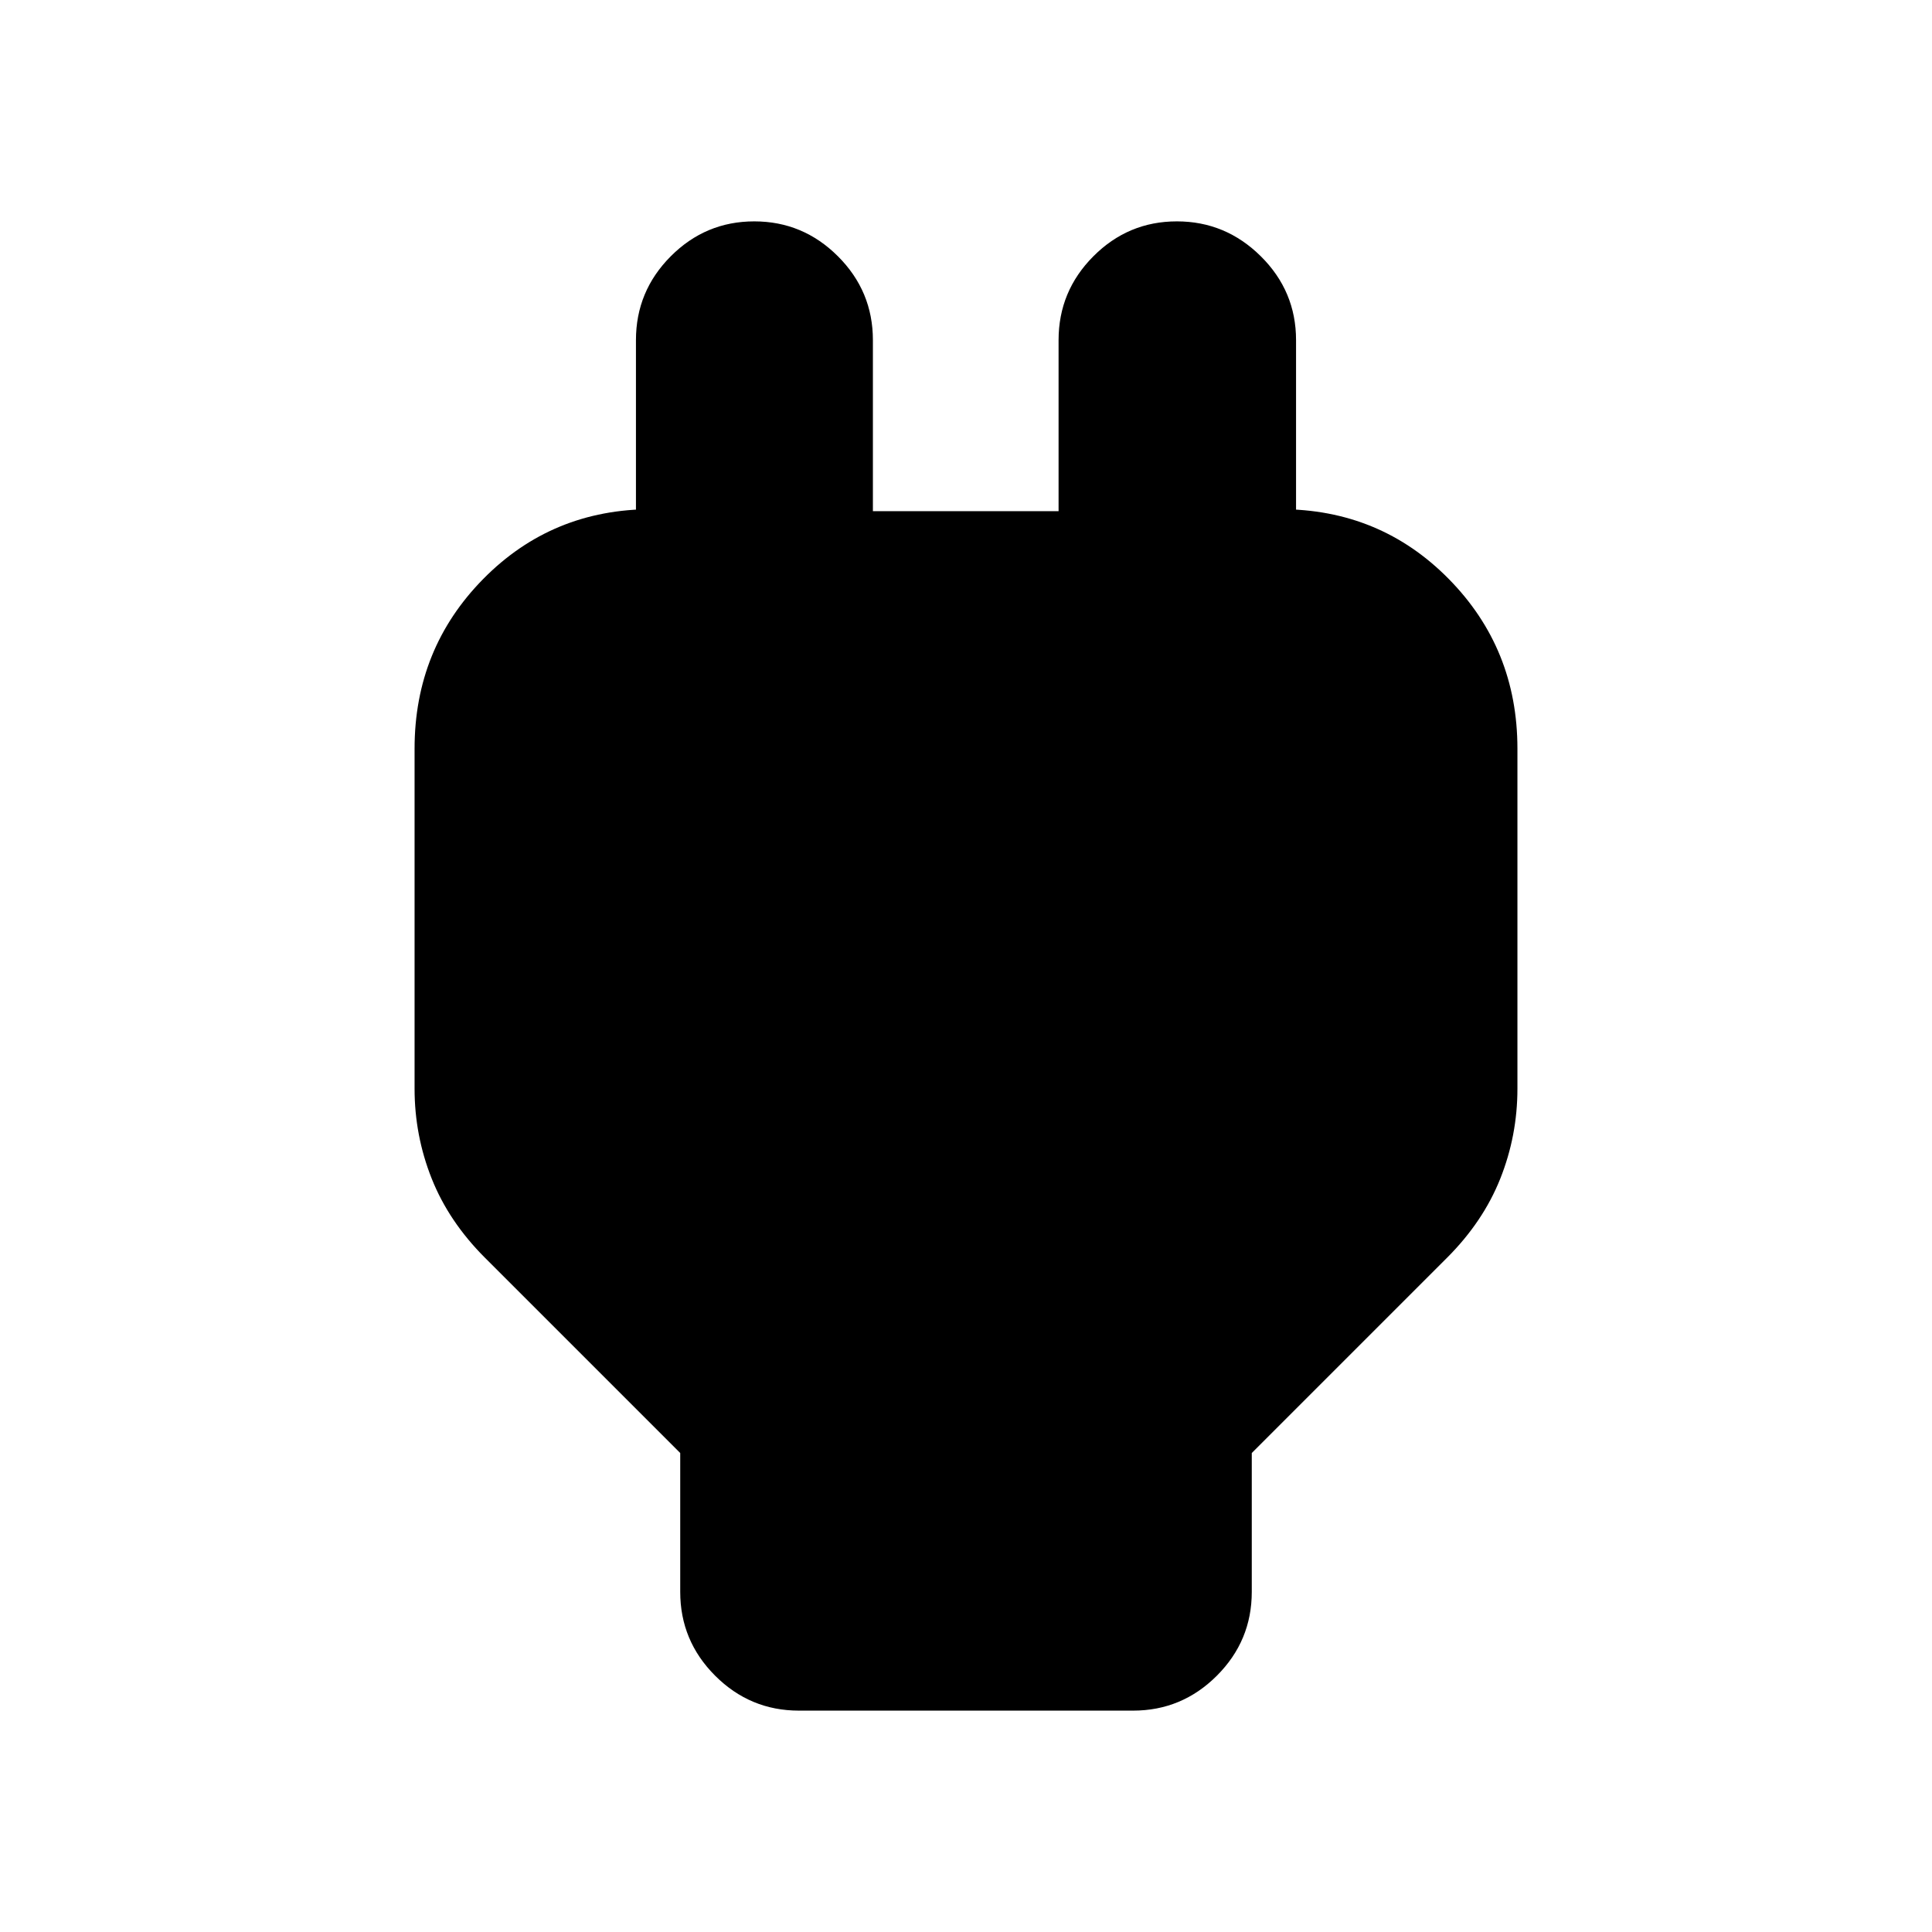 <svg xmlns="http://www.w3.org/2000/svg" height="20" viewBox="0 -960 960 960" width="20"><path d="M338-169v-69l-97-97q-18-18-26.5-39.389Q206-395.778 206-419v-169q0-49.7 34.15-84.35Q274.3-707 324-707h45l-53 66v-150q0-24.3 17.289-41.65 17.29-17.35 41.5-17.35 24.211 0 41.58 17.35T433.738-791v85H526v-85q0-24.3 17.289-41.65 17.29-17.35 41.5-17.35Q609-850 626.5-832.65T644-791v150l-53-66h45q49.7 0 83.85 34.65Q754-637.7 754-588v169q0 23.222-8.5 44.611Q737-353 719-335l-97 97v69q0 24.3-17.35 41.65Q587.3-110 563-110H397q-24.3 0-41.65-17.35Q338-144.7 338-169Z"/></svg>